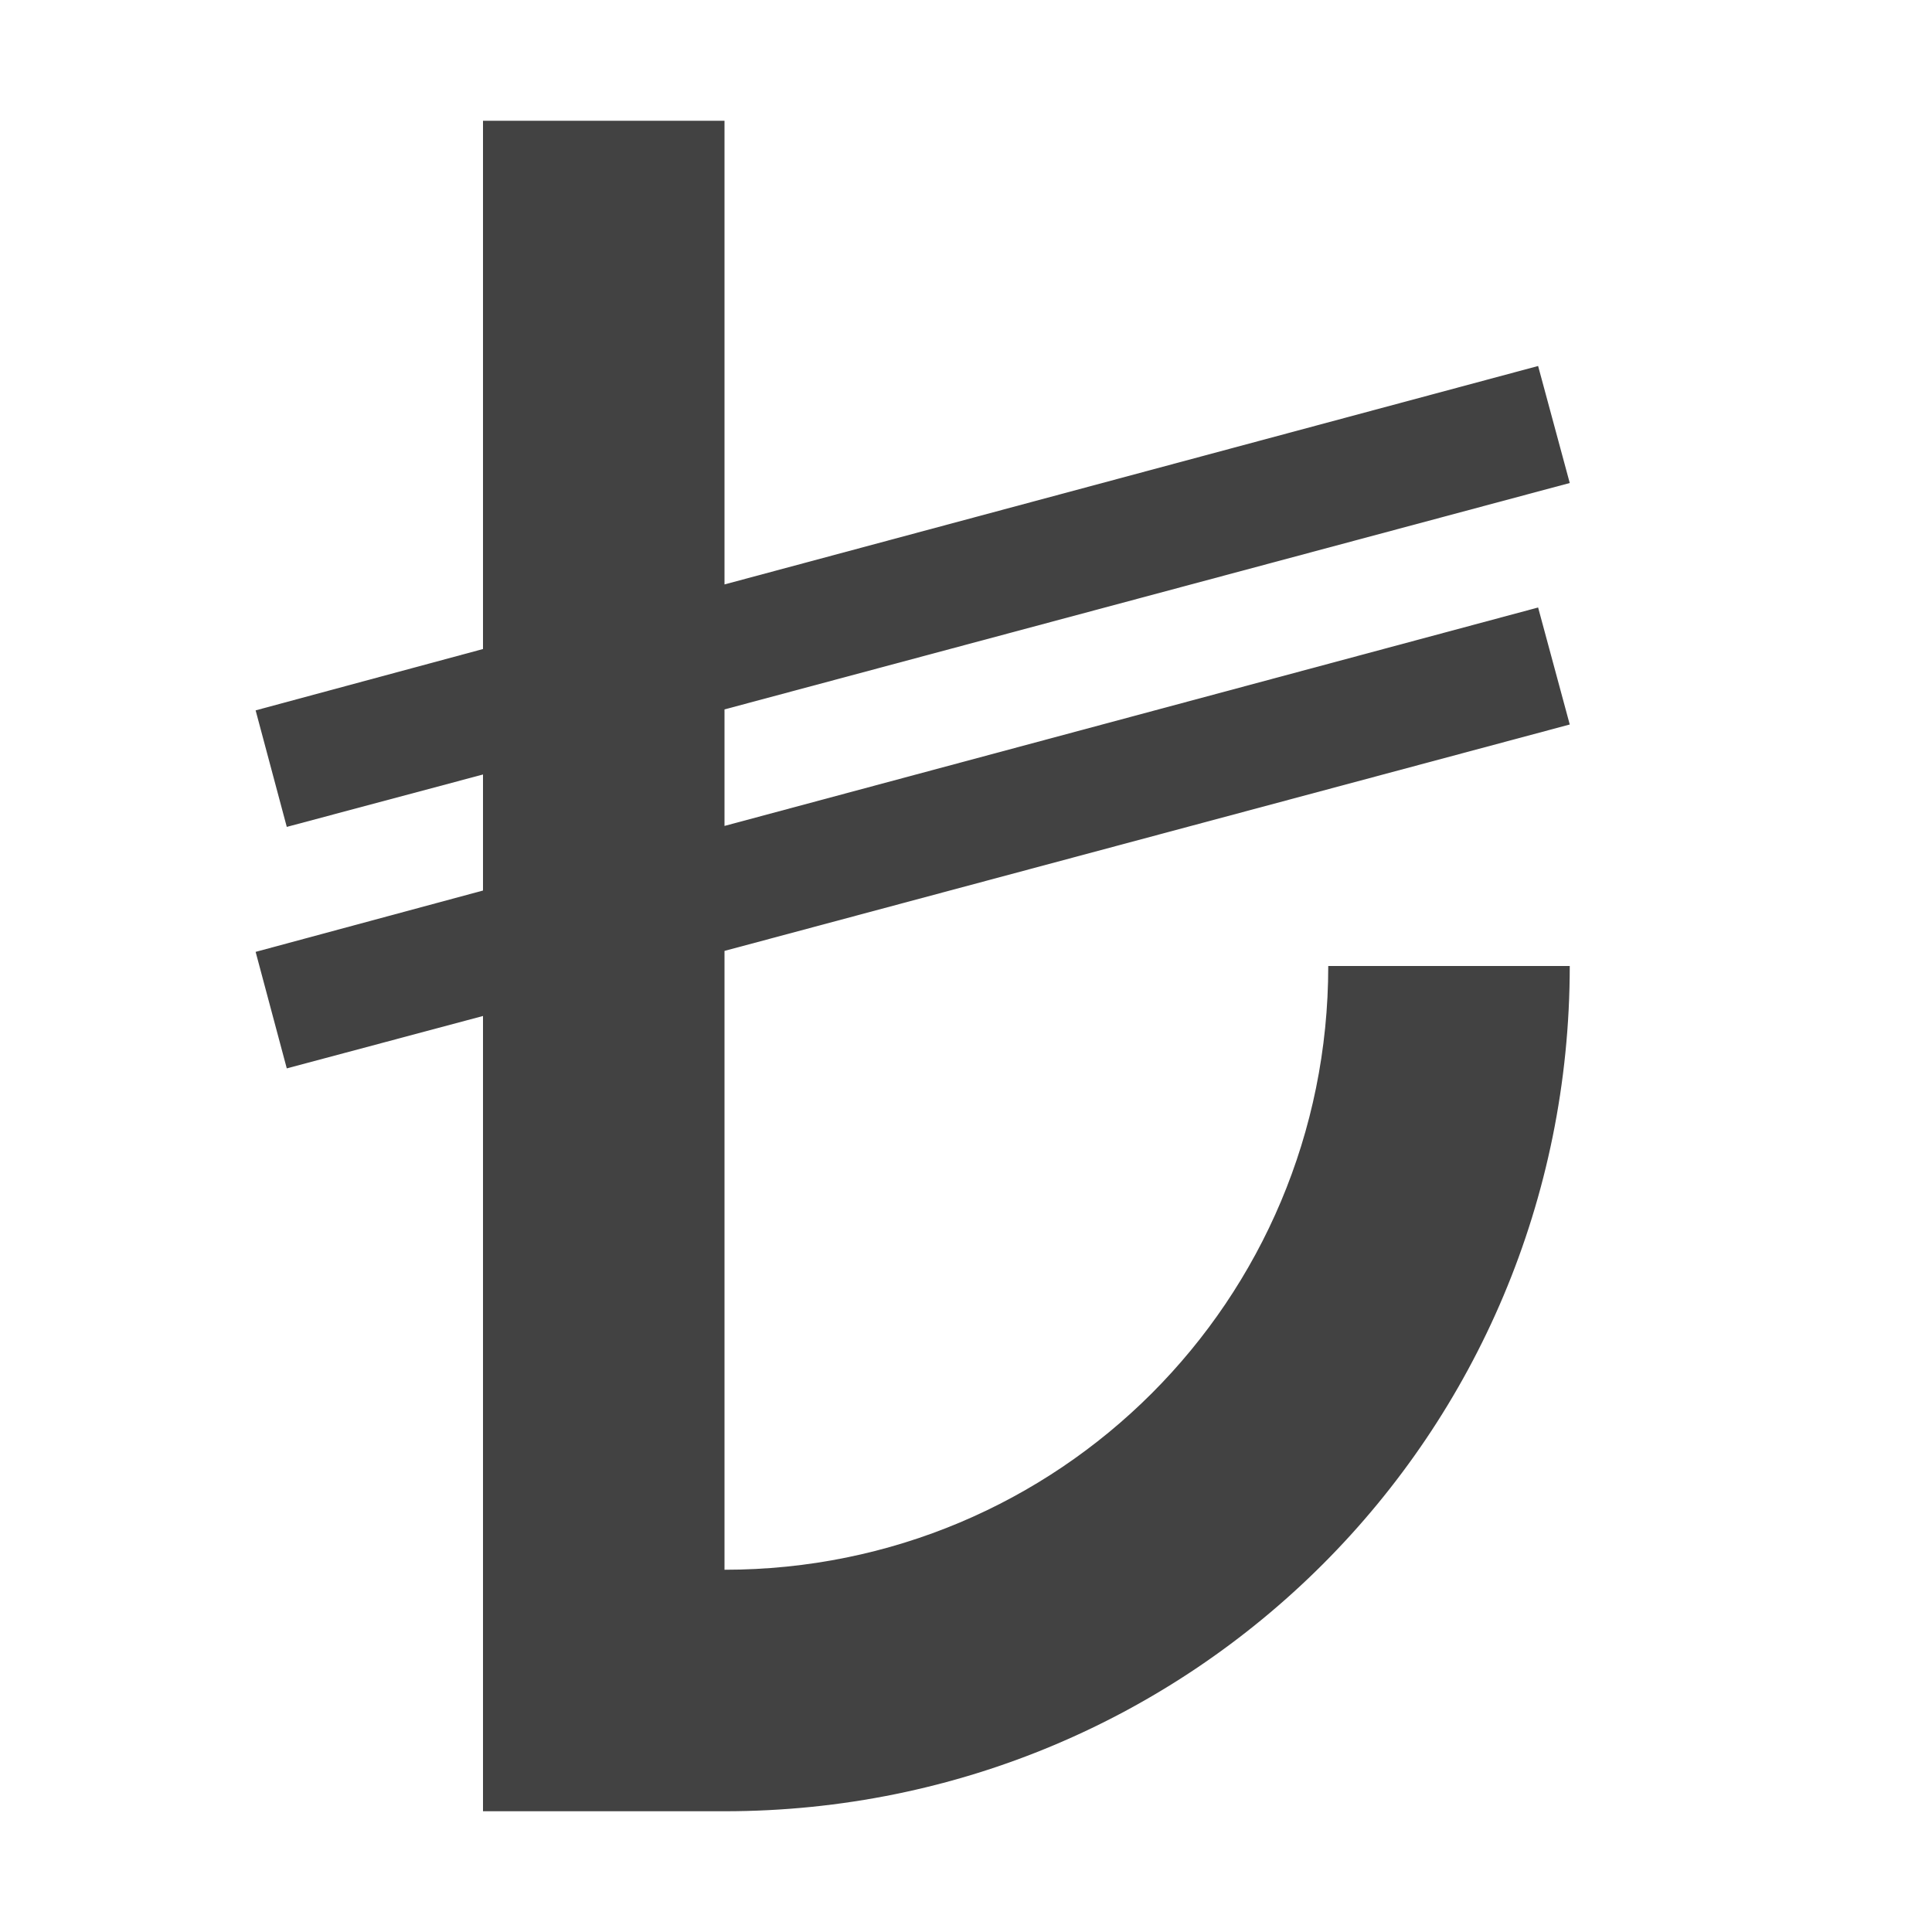 
<svg xmlns="http://www.w3.org/2000/svg" xmlns:xlink="http://www.w3.org/1999/xlink" width="16px" height="16px" viewBox="0 0 16 16" version="1.1">
<g id="surface1">
<defs>
  <style id="current-color-scheme" type="text/css">
   .ColorScheme-Text { color:#424242; } .ColorScheme-Highlight { color:#eeeeee; }
  </style>
 </defs>
<path style="fill:currentColor" class="ColorScheme-Text" d="M 4 1 L 4 5.375 L 2.117 5.883 L 2.375 6.848 L 4 6.414 L 4 7.375 L 2.117 7.883 L 2.375 8.848 L 4 8.414 L 4 15 L 6 15 C 9.879 15 13 11.879 13 8 L 11 8 C 11 10.77 8.77 13 6 13 L 6 7.875 L 13 6 L 12.738 5.031 L 6 6.84 L 6 5.875 L 13 4 L 12.738 3.031 L 6 4.84 L 6 1 Z M 4 1 "/>
</g>
</svg>
